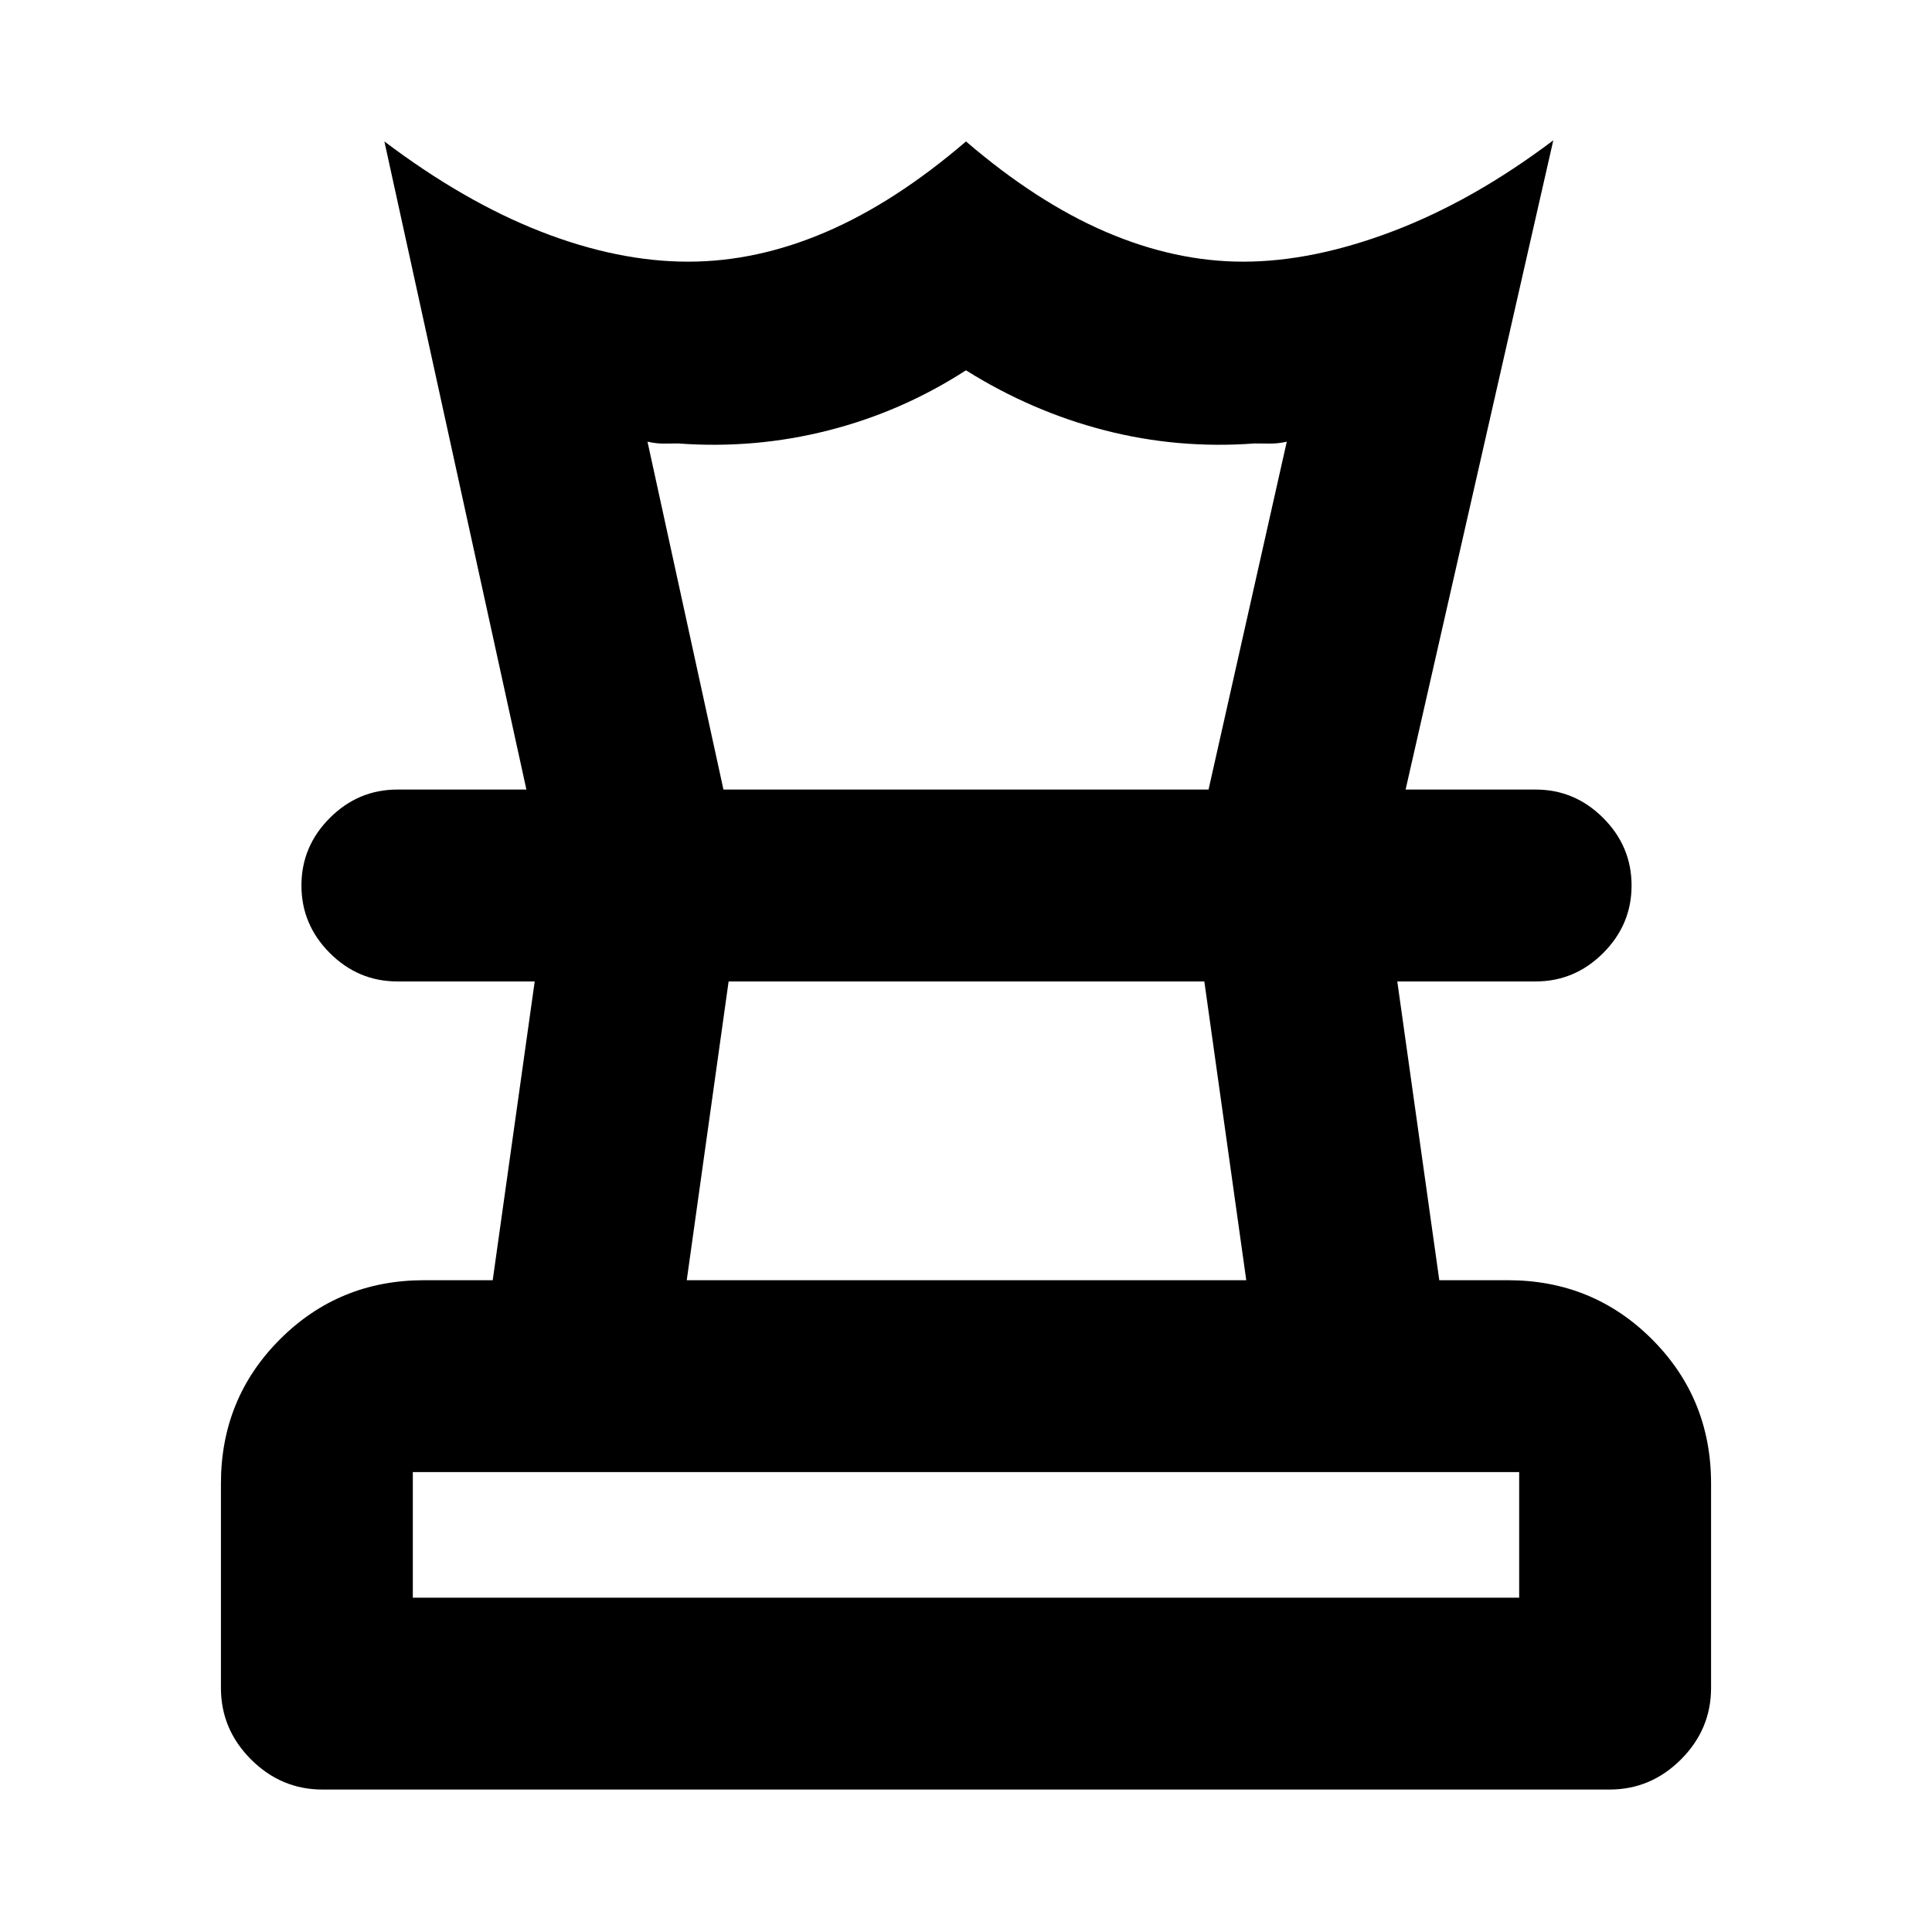 <svg xmlns="http://www.w3.org/2000/svg" height="24" viewBox="0 -960 960 960" width="24"><path d="M205.13-166.13h549.74v-62.391H205.13v62.391Zm136.11-157.74h278.02l-20.833-148.456H362.044L341.24-323.87ZM160.282-70.782q-20.587 0-35.544-14.956-14.956-14.957-14.956-35.544v-101.586q0-42.305 29.348-71.653 29.348-29.349 71.653-29.349h34.043l20.869-148.456h-68.239q-19.457 0-33.566-14.108-14.108-14.109-14.108-33.566t14.108-33.566q14.109-14.108 33.566-14.108h565.588q19.457 0 33.565 14.108 14.109 14.109 14.109 33.566t-14.109 33.566q-14.108 14.108-33.565 14.108h-68.739l20.869 148.456h34.043q42.305 0 71.653 29.349 29.348 29.348 29.348 71.653v101.586q0 20.587-14.956 35.544-14.957 14.956-35.544 14.956H160.282Zm101.283-496.892-70.566-322.044q39.588 29.891 77.794 44.815 38.207 14.924 73.18 14.924 34.07 0 68.418-14.739 34.348-14.739 69.609-45 35.261 30.261 69.609 45 34.348 14.739 68.142 14.739 34.684 0 74.586-15.207 39.903-15.206 79.49-45.098l-73.392 322.61h-97.914l38.87-172.848q-4.5 1-8.511.935-4.01-.065-7.467-.065-38.13 2.826-74.424-6.511Q512.696-755.5 479.971-776q-31.667 20.5-68.243 29.837-36.576 9.337-74.772 6.511-3.326 0-7.021.065t-8.195-.935l37.739 172.848h-97.914ZM480-472.326Zm.565-95.348ZM480-166.13Z"/></svg>